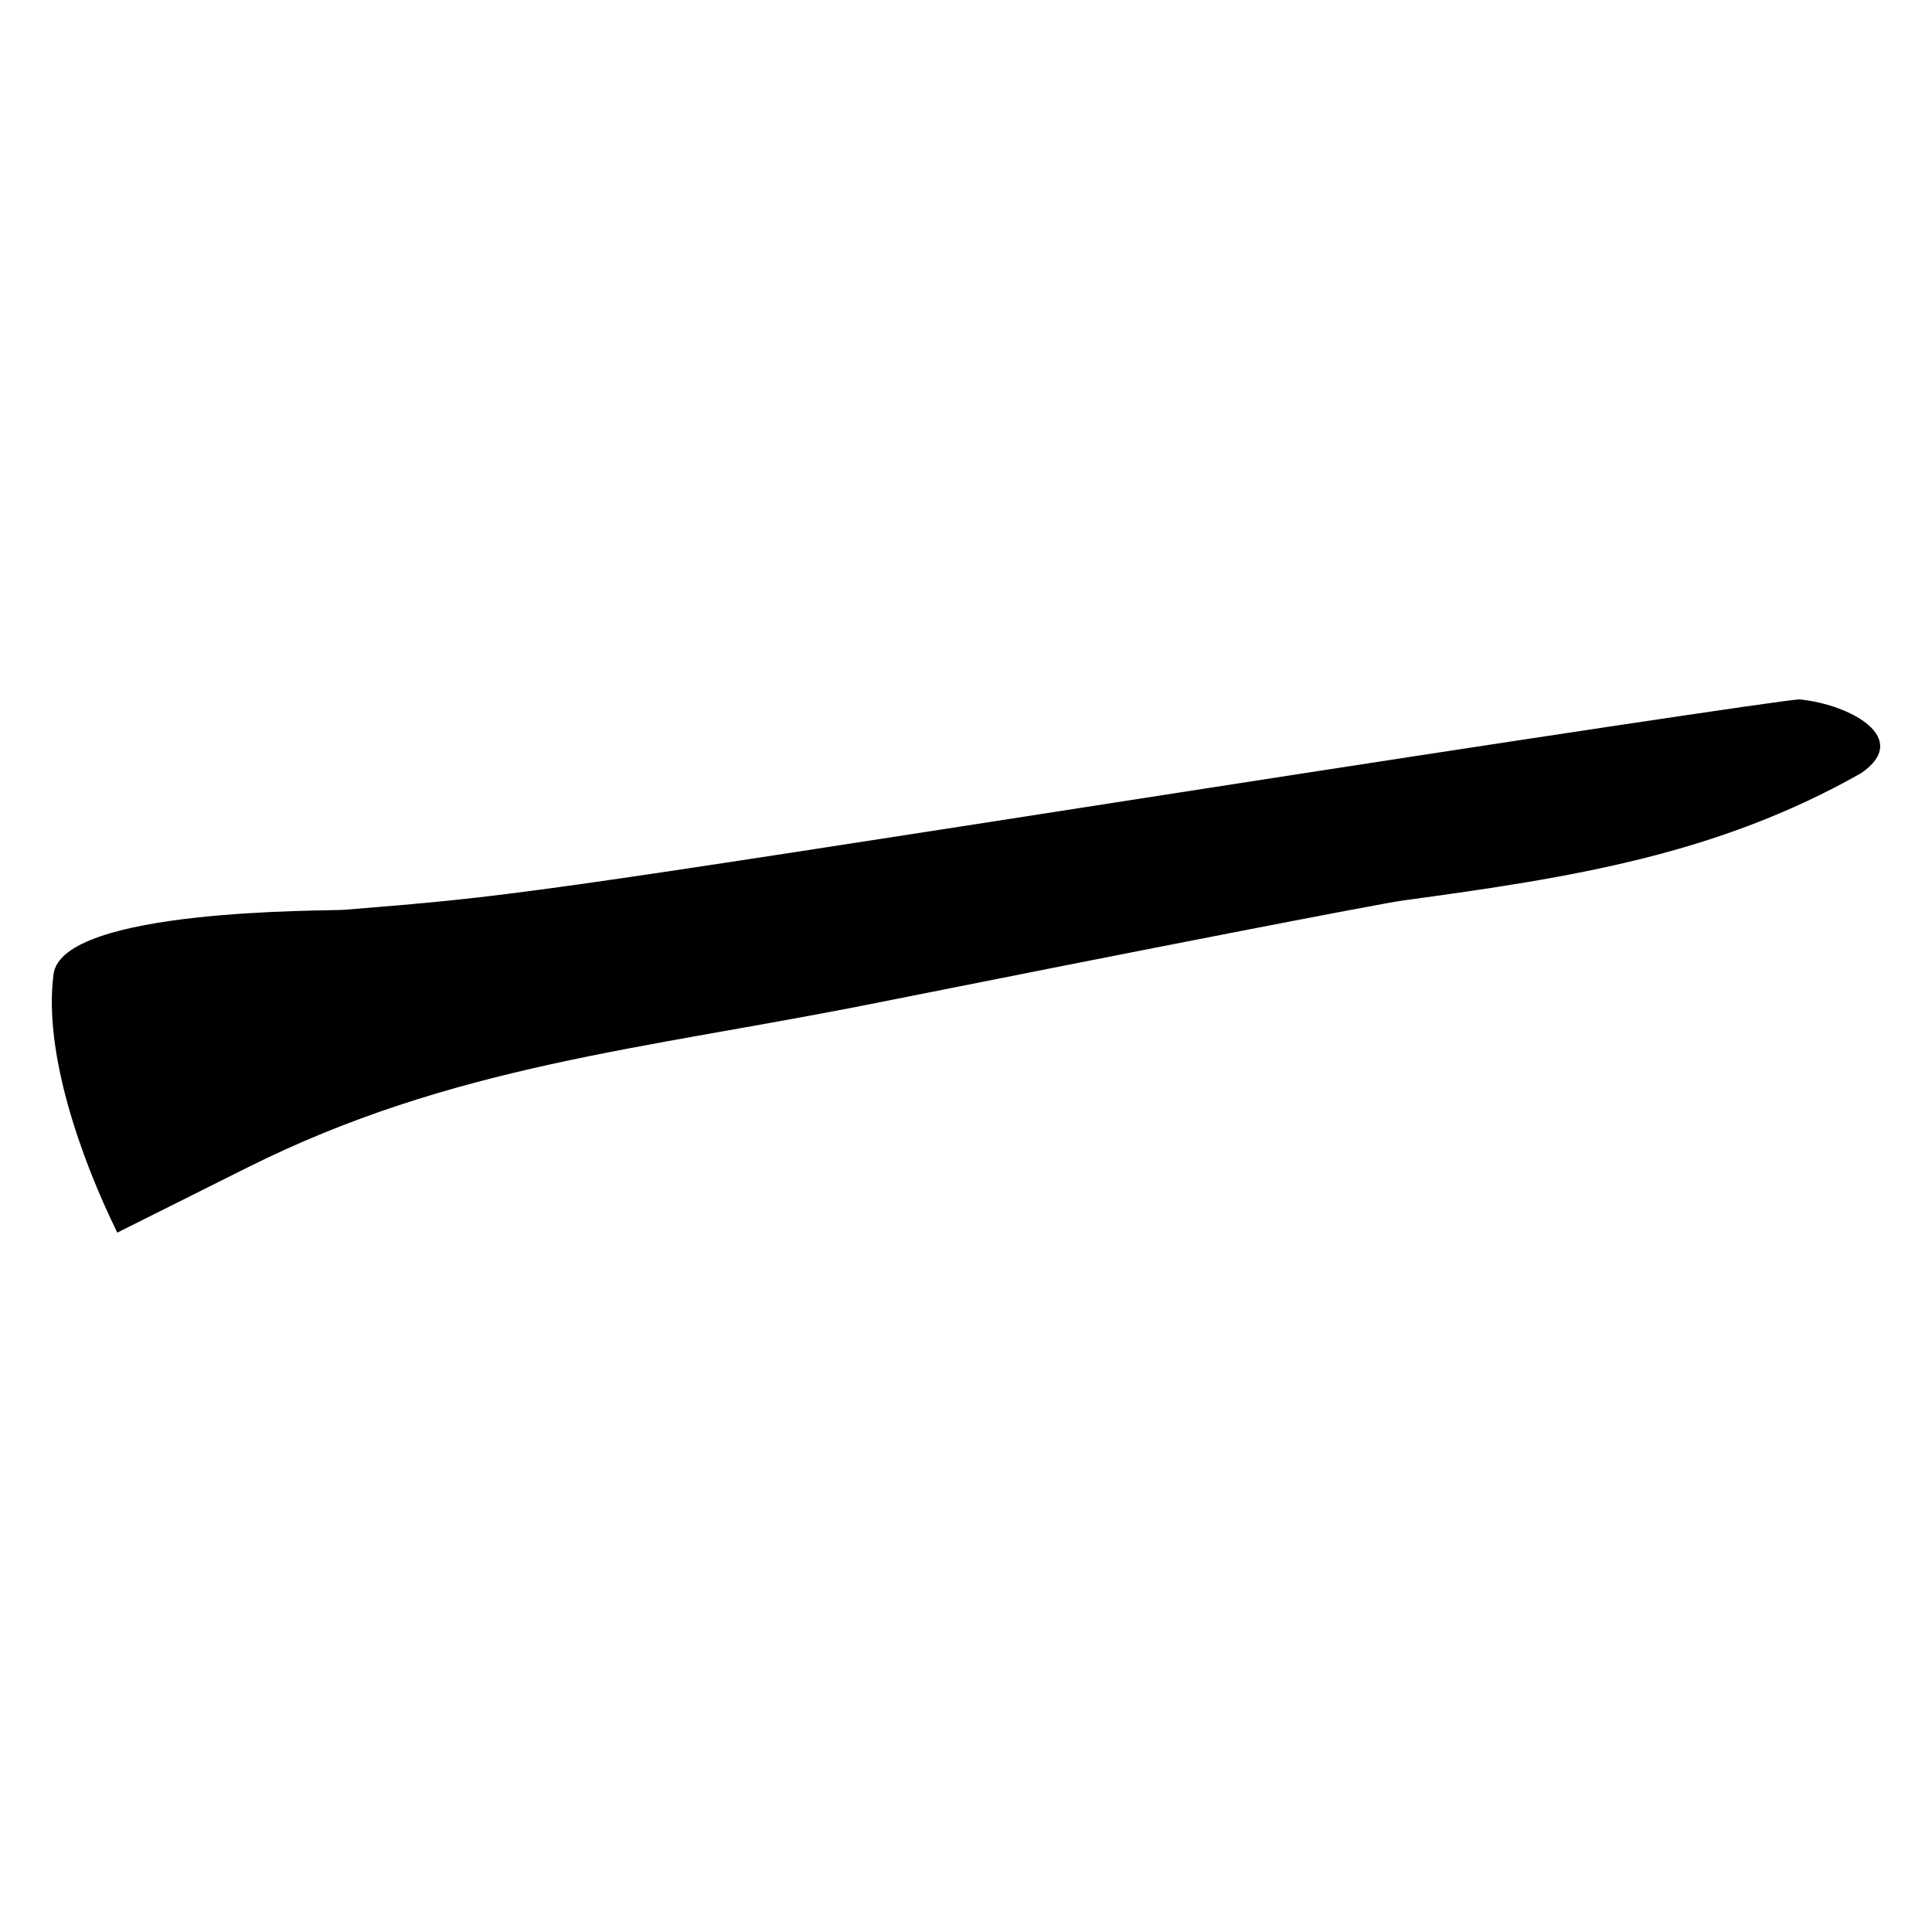 <?xml version="1.0" encoding="UTF-8" standalone="no"?>
<svg
   xmlns:dc="http://purl.org/dc/elements/1.1/"
   xmlns:cc="http://creativecommons.org/ns#"
   xmlns:rdf="http://www.w3.org/1999/02/22-rdf-syntax-ns#"
   xmlns:svg="http://www.w3.org/2000/svg"
   xmlns="http://www.w3.org/2000/svg"
   viewBox="0 0 300 300"
   height="300"
   width="300"
   id="svg168"
   version="1.1">
  <defs
     id="defs172" />
  <path
     id="path178"
     d="m 8.31,151.312 c 1.231,-10.331 42.596,-9.83 45.107,-10.036 26.153,-2.115 27.202,-2.263 129.487,-18.178 51.249,-7.974 94.688,-14.498 96.532,-14.498 7.934,0.796 17.42,6.033 9.588,11.441 -22.366,12.669 -44.841,16.214 -71.079,19.774 -3.396,0.443 -40.638,7.685 -82.76,16.094 -35.321,7.035 -64.933,9.459 -96.778,25.39 L 18.215,191.4 C 12.435,179.639 6.747,163.29 8.31,151.312 Z"
     style="fill:#000000;stroke-width:0.726" />
</svg>
